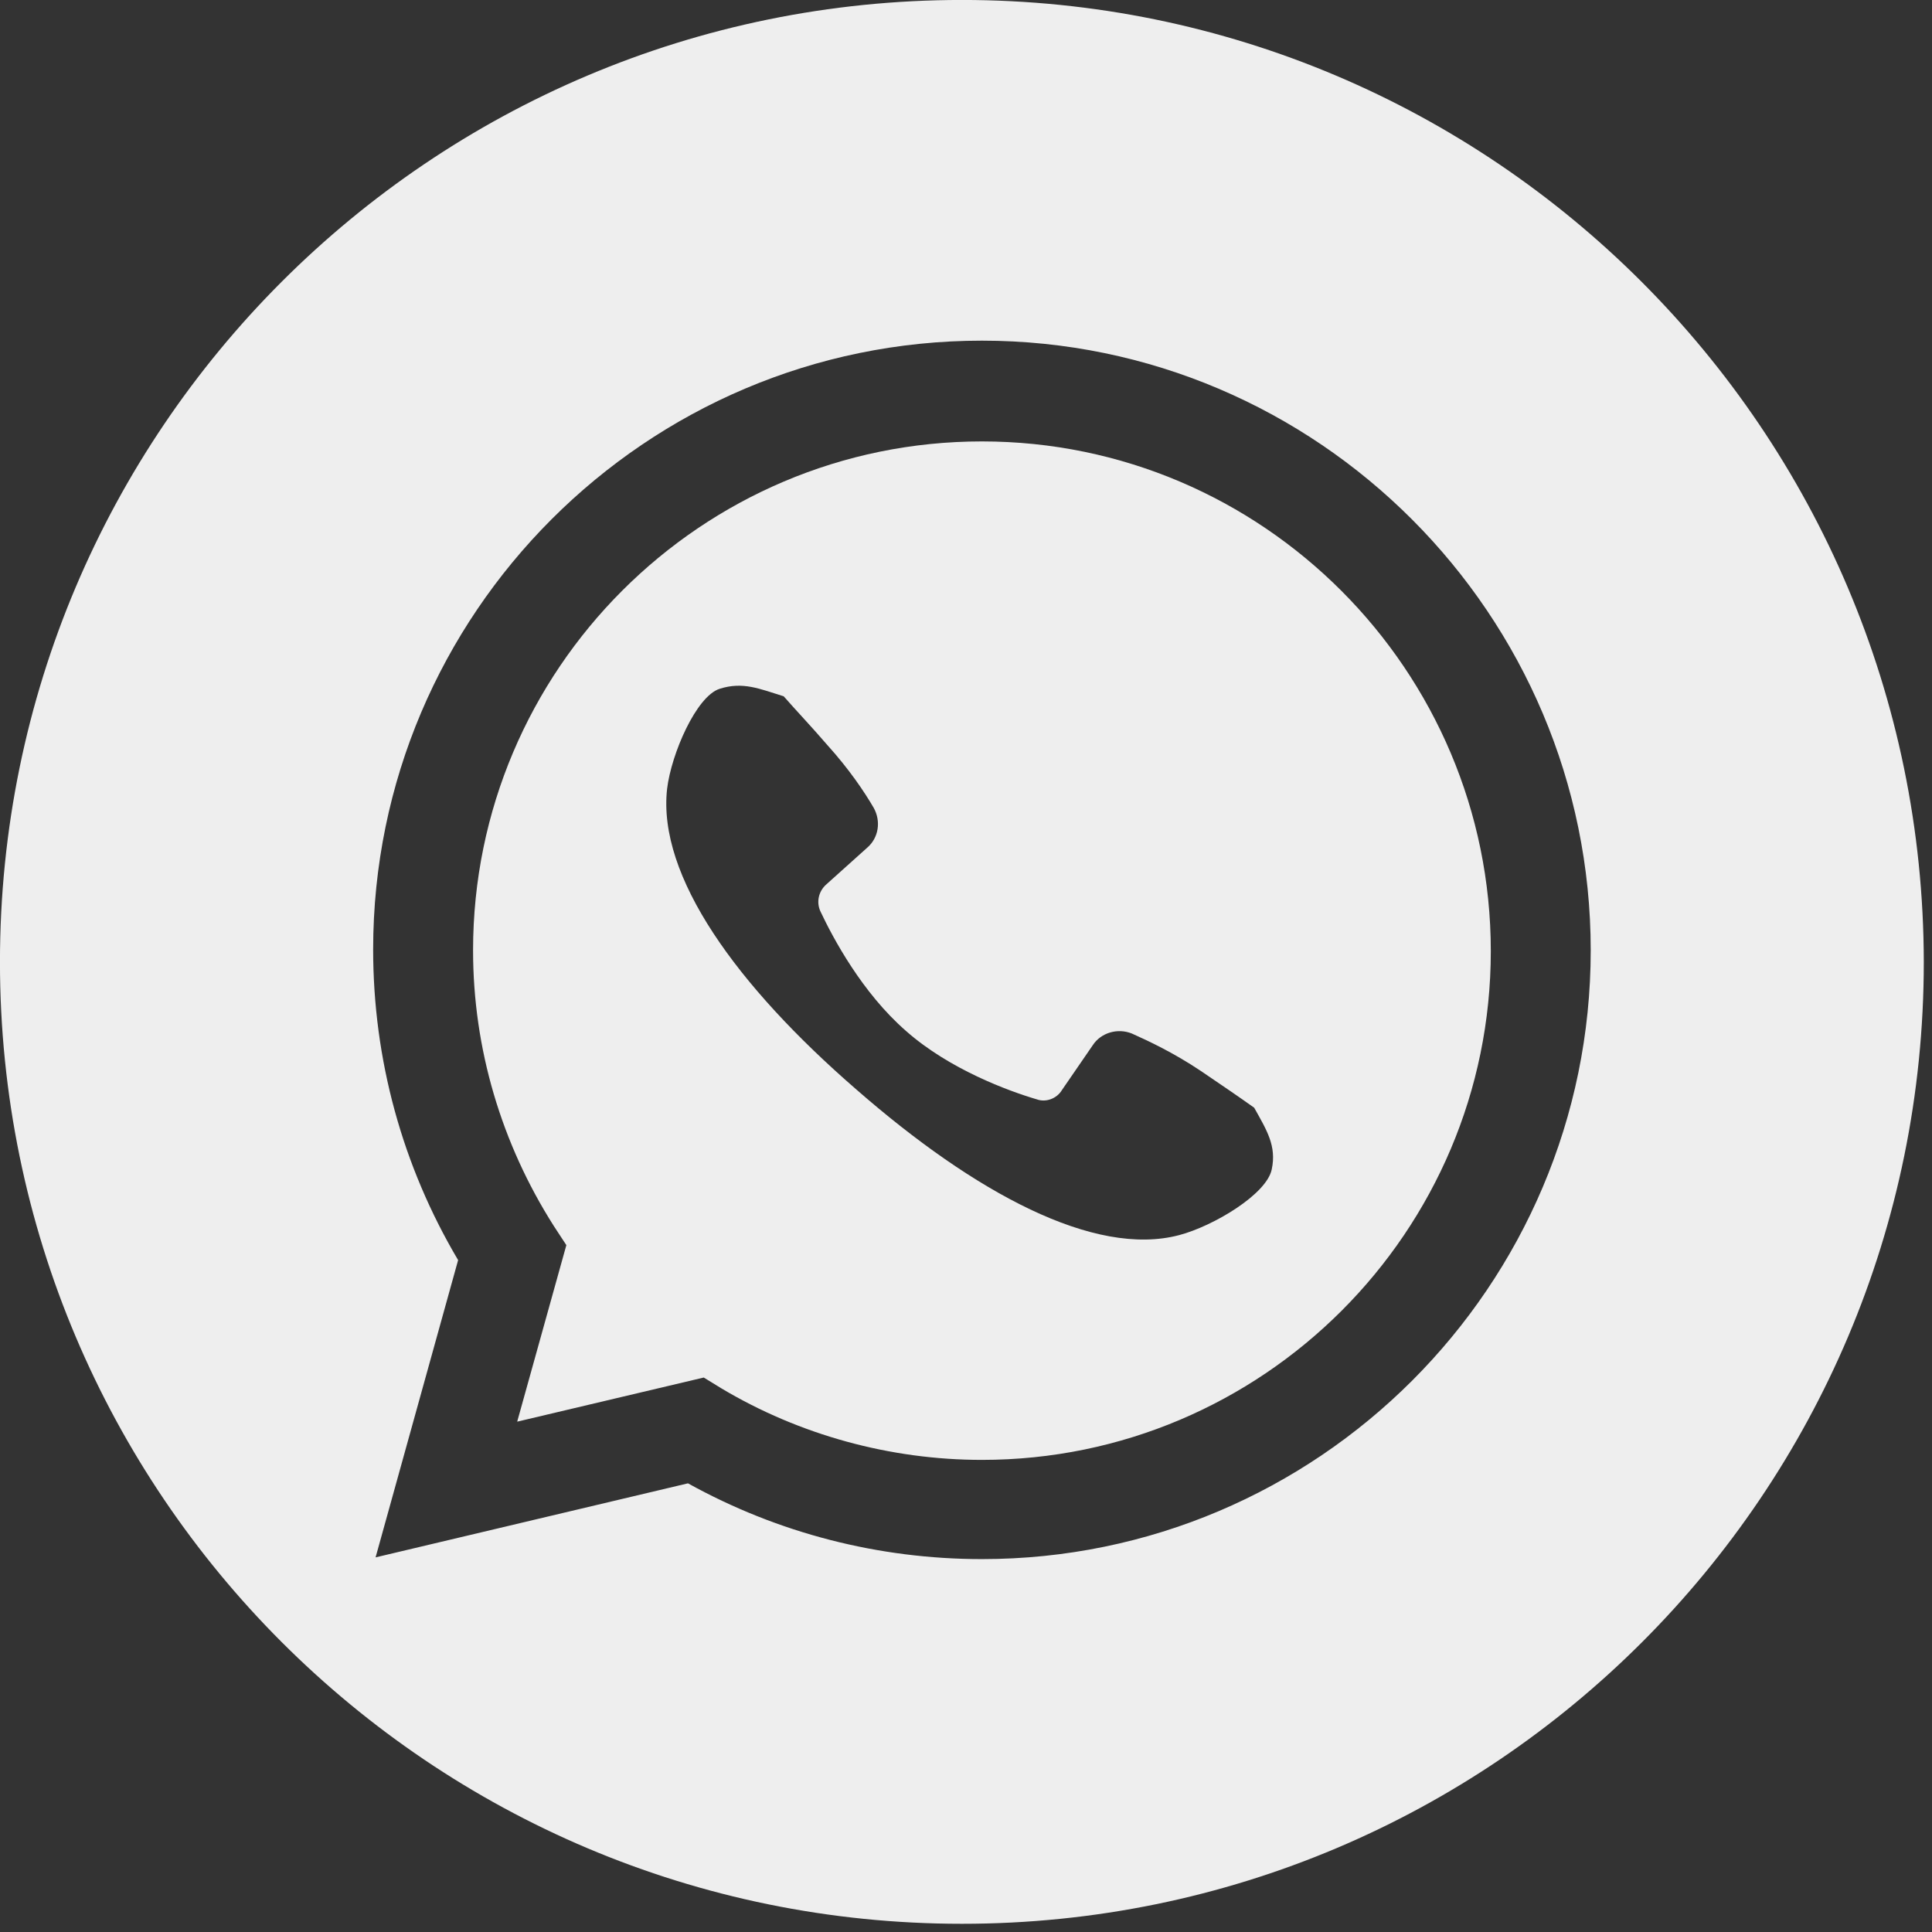 <svg xmlns="http://www.w3.org/2000/svg" xmlns:xlink="http://www.w3.org/1999/xlink" zoomAndPan="magnify" preserveAspectRatio="xMidYMid meet" version="1.0" viewBox="161.36 161.36 52.5 52.5"><rect x="161.36" y="161.36" width="52.5" height="52.5" fill="#333333" stroke="none"/><defs><clipPath id="ec4282dfff"><path d="M 161.359 161.359 L 213.859 161.359 L 213.859 213.859 L 161.359 213.859 Z M 161.359 161.359 " clip-rule="nonzero"/></clipPath></defs><path fill="#eeeeee" d="M 188.043 173.355 C 180.418 173.355 174.215 179.555 174.215 187.184 C 174.215 189.852 174.984 192.434 176.41 194.676 L 176.75 195.195 L 175.414 199.992 L 180.484 198.793 L 180.961 199.086 C 183.086 200.355 185.555 201.031 188.043 201.031 C 195.668 201.031 201.871 194.832 201.871 187.207 C 201.871 179.578 195.668 173.355 188.043 173.355 Z M 195.918 193.137 C 195.781 193.812 194.336 194.676 193.406 194.922 C 191.098 195.535 187.84 193.77 184.625 190.961 C 181.391 188.156 179.219 185.168 179.488 182.793 C 179.602 181.844 180.281 180.281 180.914 180.078 C 181.547 179.875 182 180.078 182.656 180.281 C 182.973 180.645 183.383 181.074 183.832 181.594 C 184.445 182.273 184.852 182.883 185.102 183.312 C 185.305 183.676 185.238 184.129 184.922 184.398 L 183.812 185.395 C 183.605 185.578 183.539 185.871 183.652 186.121 C 183.992 186.844 184.785 188.336 185.984 189.379 C 187.16 190.418 188.766 191.008 189.535 191.234 C 189.785 191.324 190.078 191.211 190.215 190.984 L 191.055 189.762 C 191.277 189.422 191.73 189.289 192.117 189.445 C 192.57 189.648 193.25 189.965 193.996 190.465 C 194.562 190.848 195.059 191.188 195.441 191.461 C 195.781 192.07 196.055 192.5 195.918 193.137 Z M 195.918 193.137 " fill-opacity="1" fill-rule="nonzero"/><g clip-path="url(#ec4282dfff)"><path fill="#eeeeee" d="M 187.5 161.359 C 173.062 161.359 161.359 173.062 161.359 187.5 C 161.359 201.938 173.062 213.637 187.5 213.637 C 201.938 213.637 213.637 201.938 213.637 187.5 C 213.617 173.062 201.914 161.359 187.5 161.359 Z M 188.043 203.727 C 185.238 203.727 182.5 203.023 180.055 201.668 L 171.566 203.68 L 173.809 195.602 C 172.293 193.043 171.5 190.148 171.5 187.16 C 171.5 178.039 178.922 170.617 188.043 170.617 C 197.164 170.617 204.586 178.062 204.586 187.184 C 204.586 196.305 197.164 203.727 188.043 203.727 Z M 188.043 203.727 " fill-opacity="1" fill-rule="nonzero"/></g></svg>